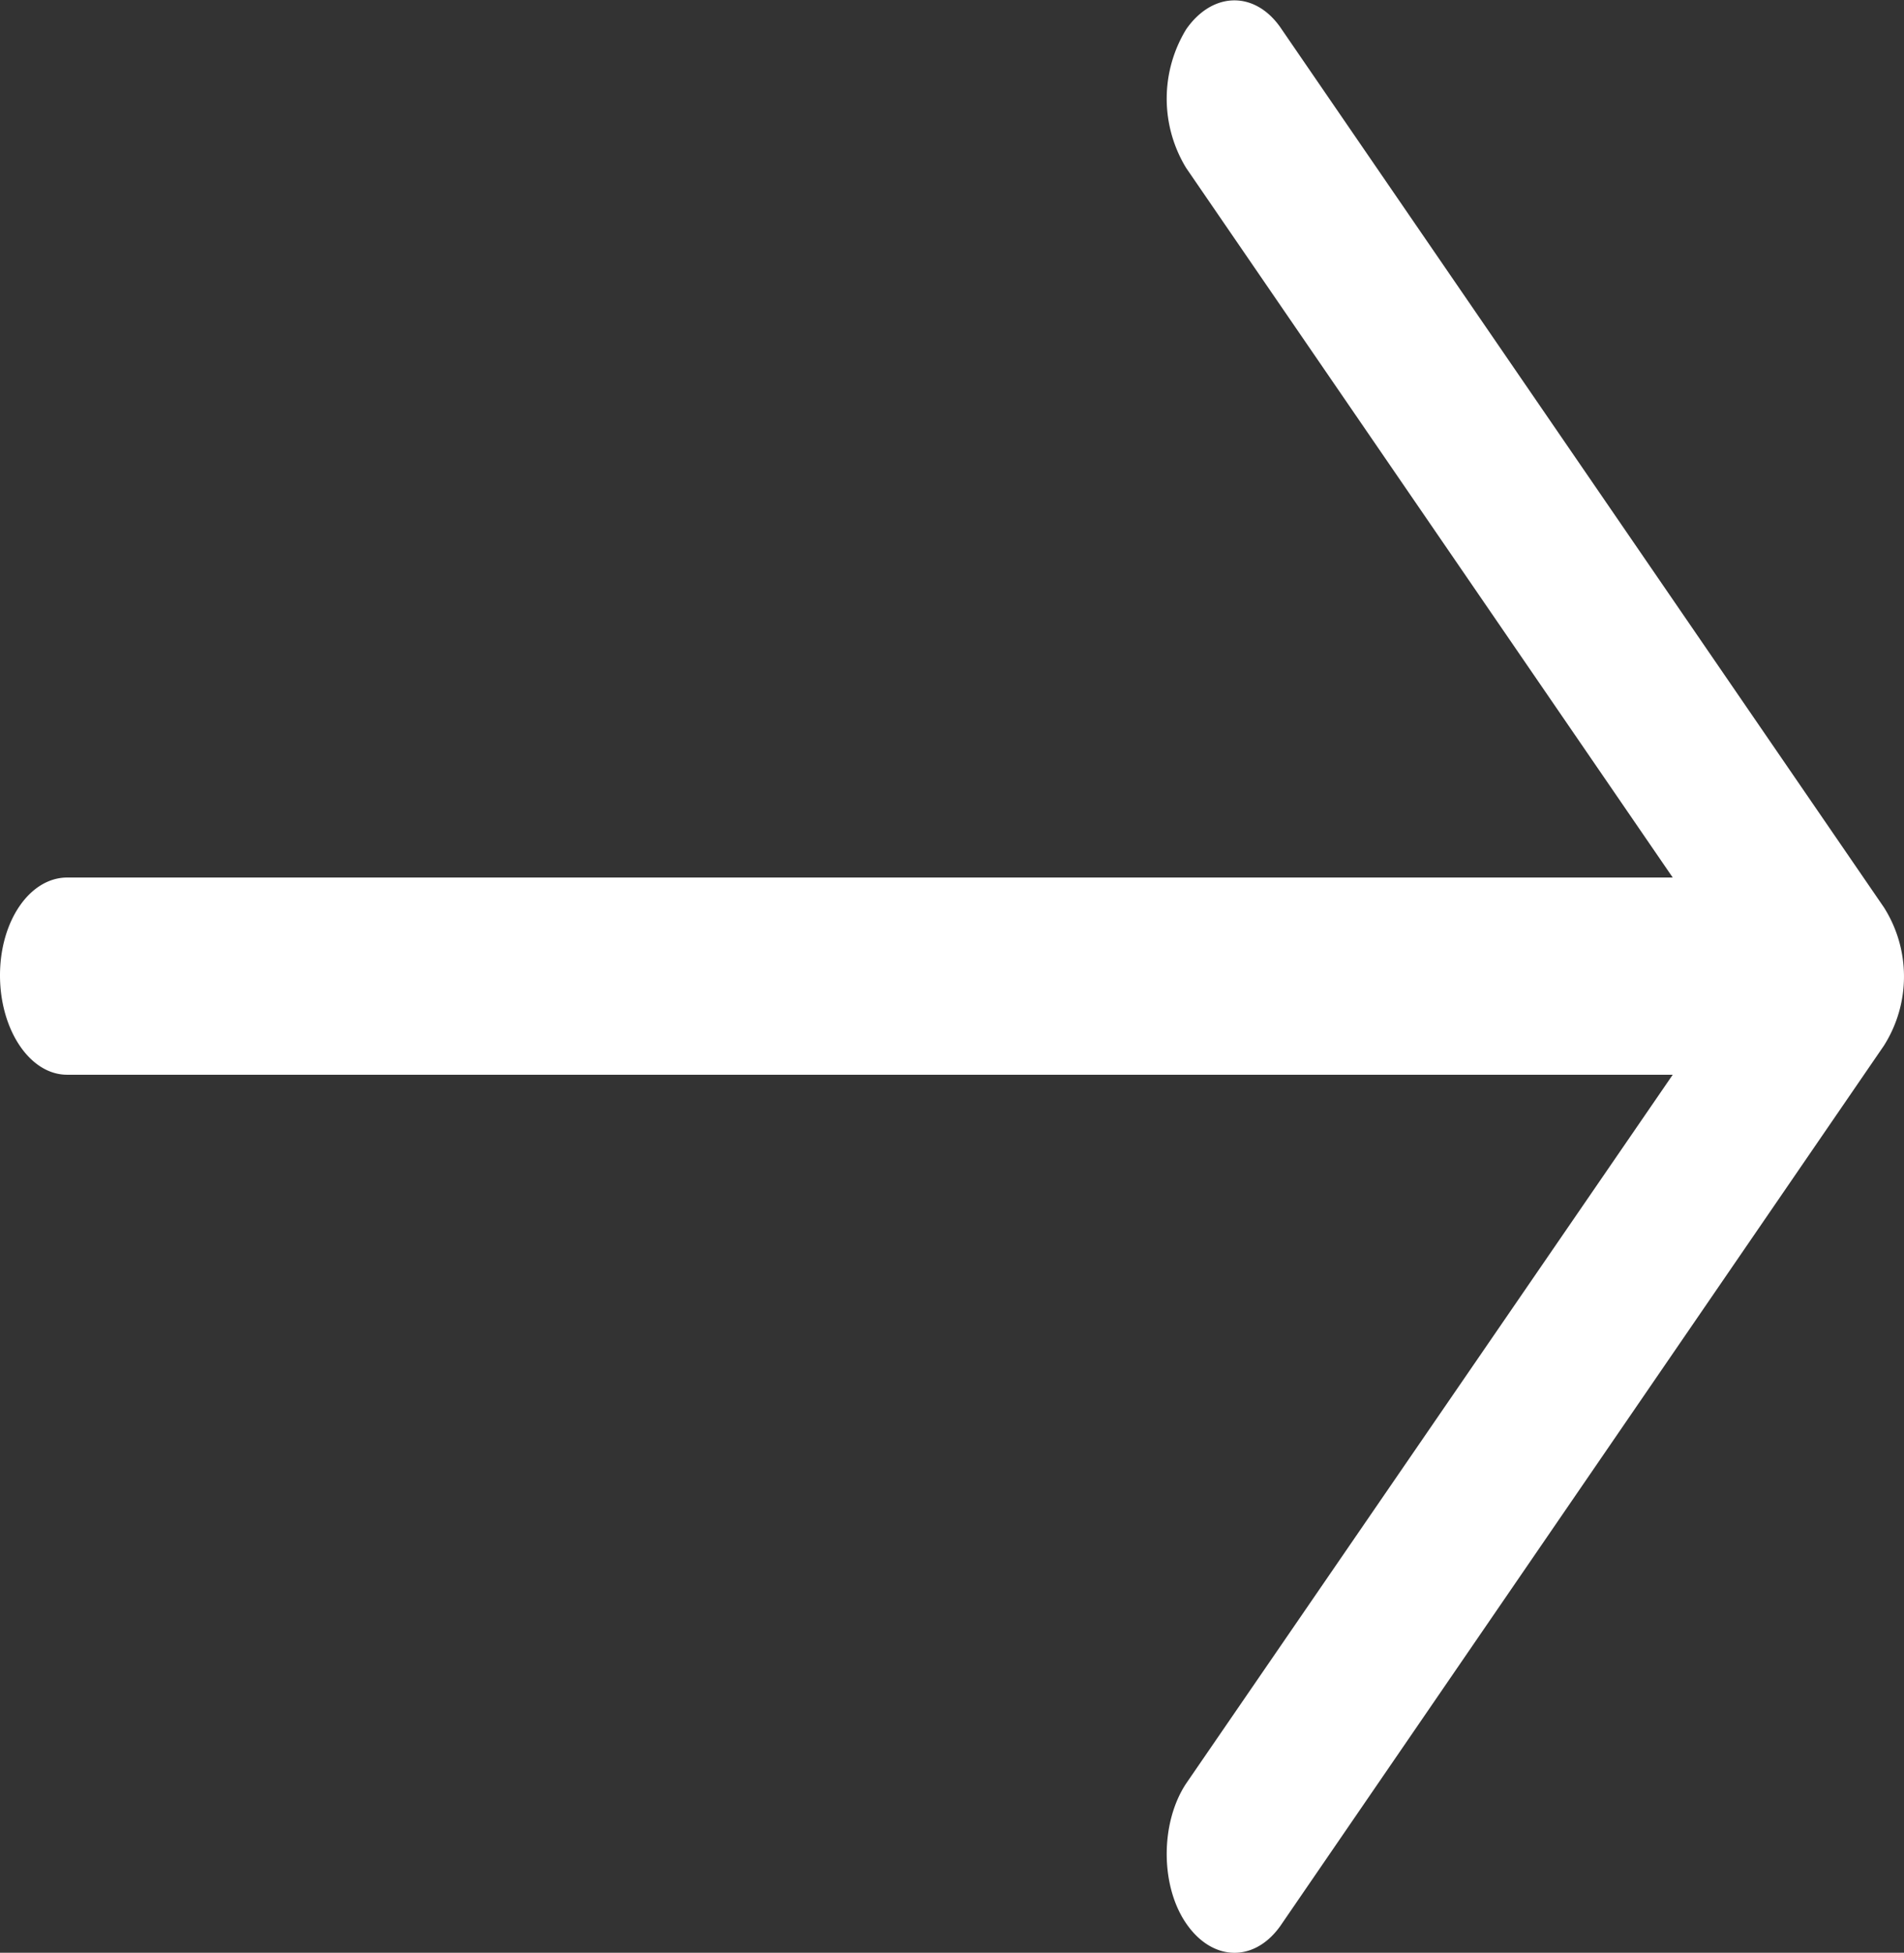 <svg xmlns="http://www.w3.org/2000/svg" viewBox="0 0 205 210.22"><rect x="0" y="0" width="205" height="210.22" fill="#333333" stroke="none"/><defs><style>.cls-1{fill:#fff;}</style></defs><g id="Layer_2" data-name="Layer 2"><g id="Capa_1" data-name="Capa 1"><path class="cls-1" d="M138,3.16C135.25-1,130.6-1,127.71,3.16a14.34,14.34,0,0,0,0,14.92L180.1,94.47H7.23C3.2,94.48,0,99.16,0,105s3.2,10.7,7.23,10.7H180.1L127.71,192c-2.79,4.21-2.79,11,0,15.06,2.89,4.22,7.55,4.22,10.33,0l64.79-94.48a13.9,13.9,0,0,0,0-14.91Z"/></g></g></svg>